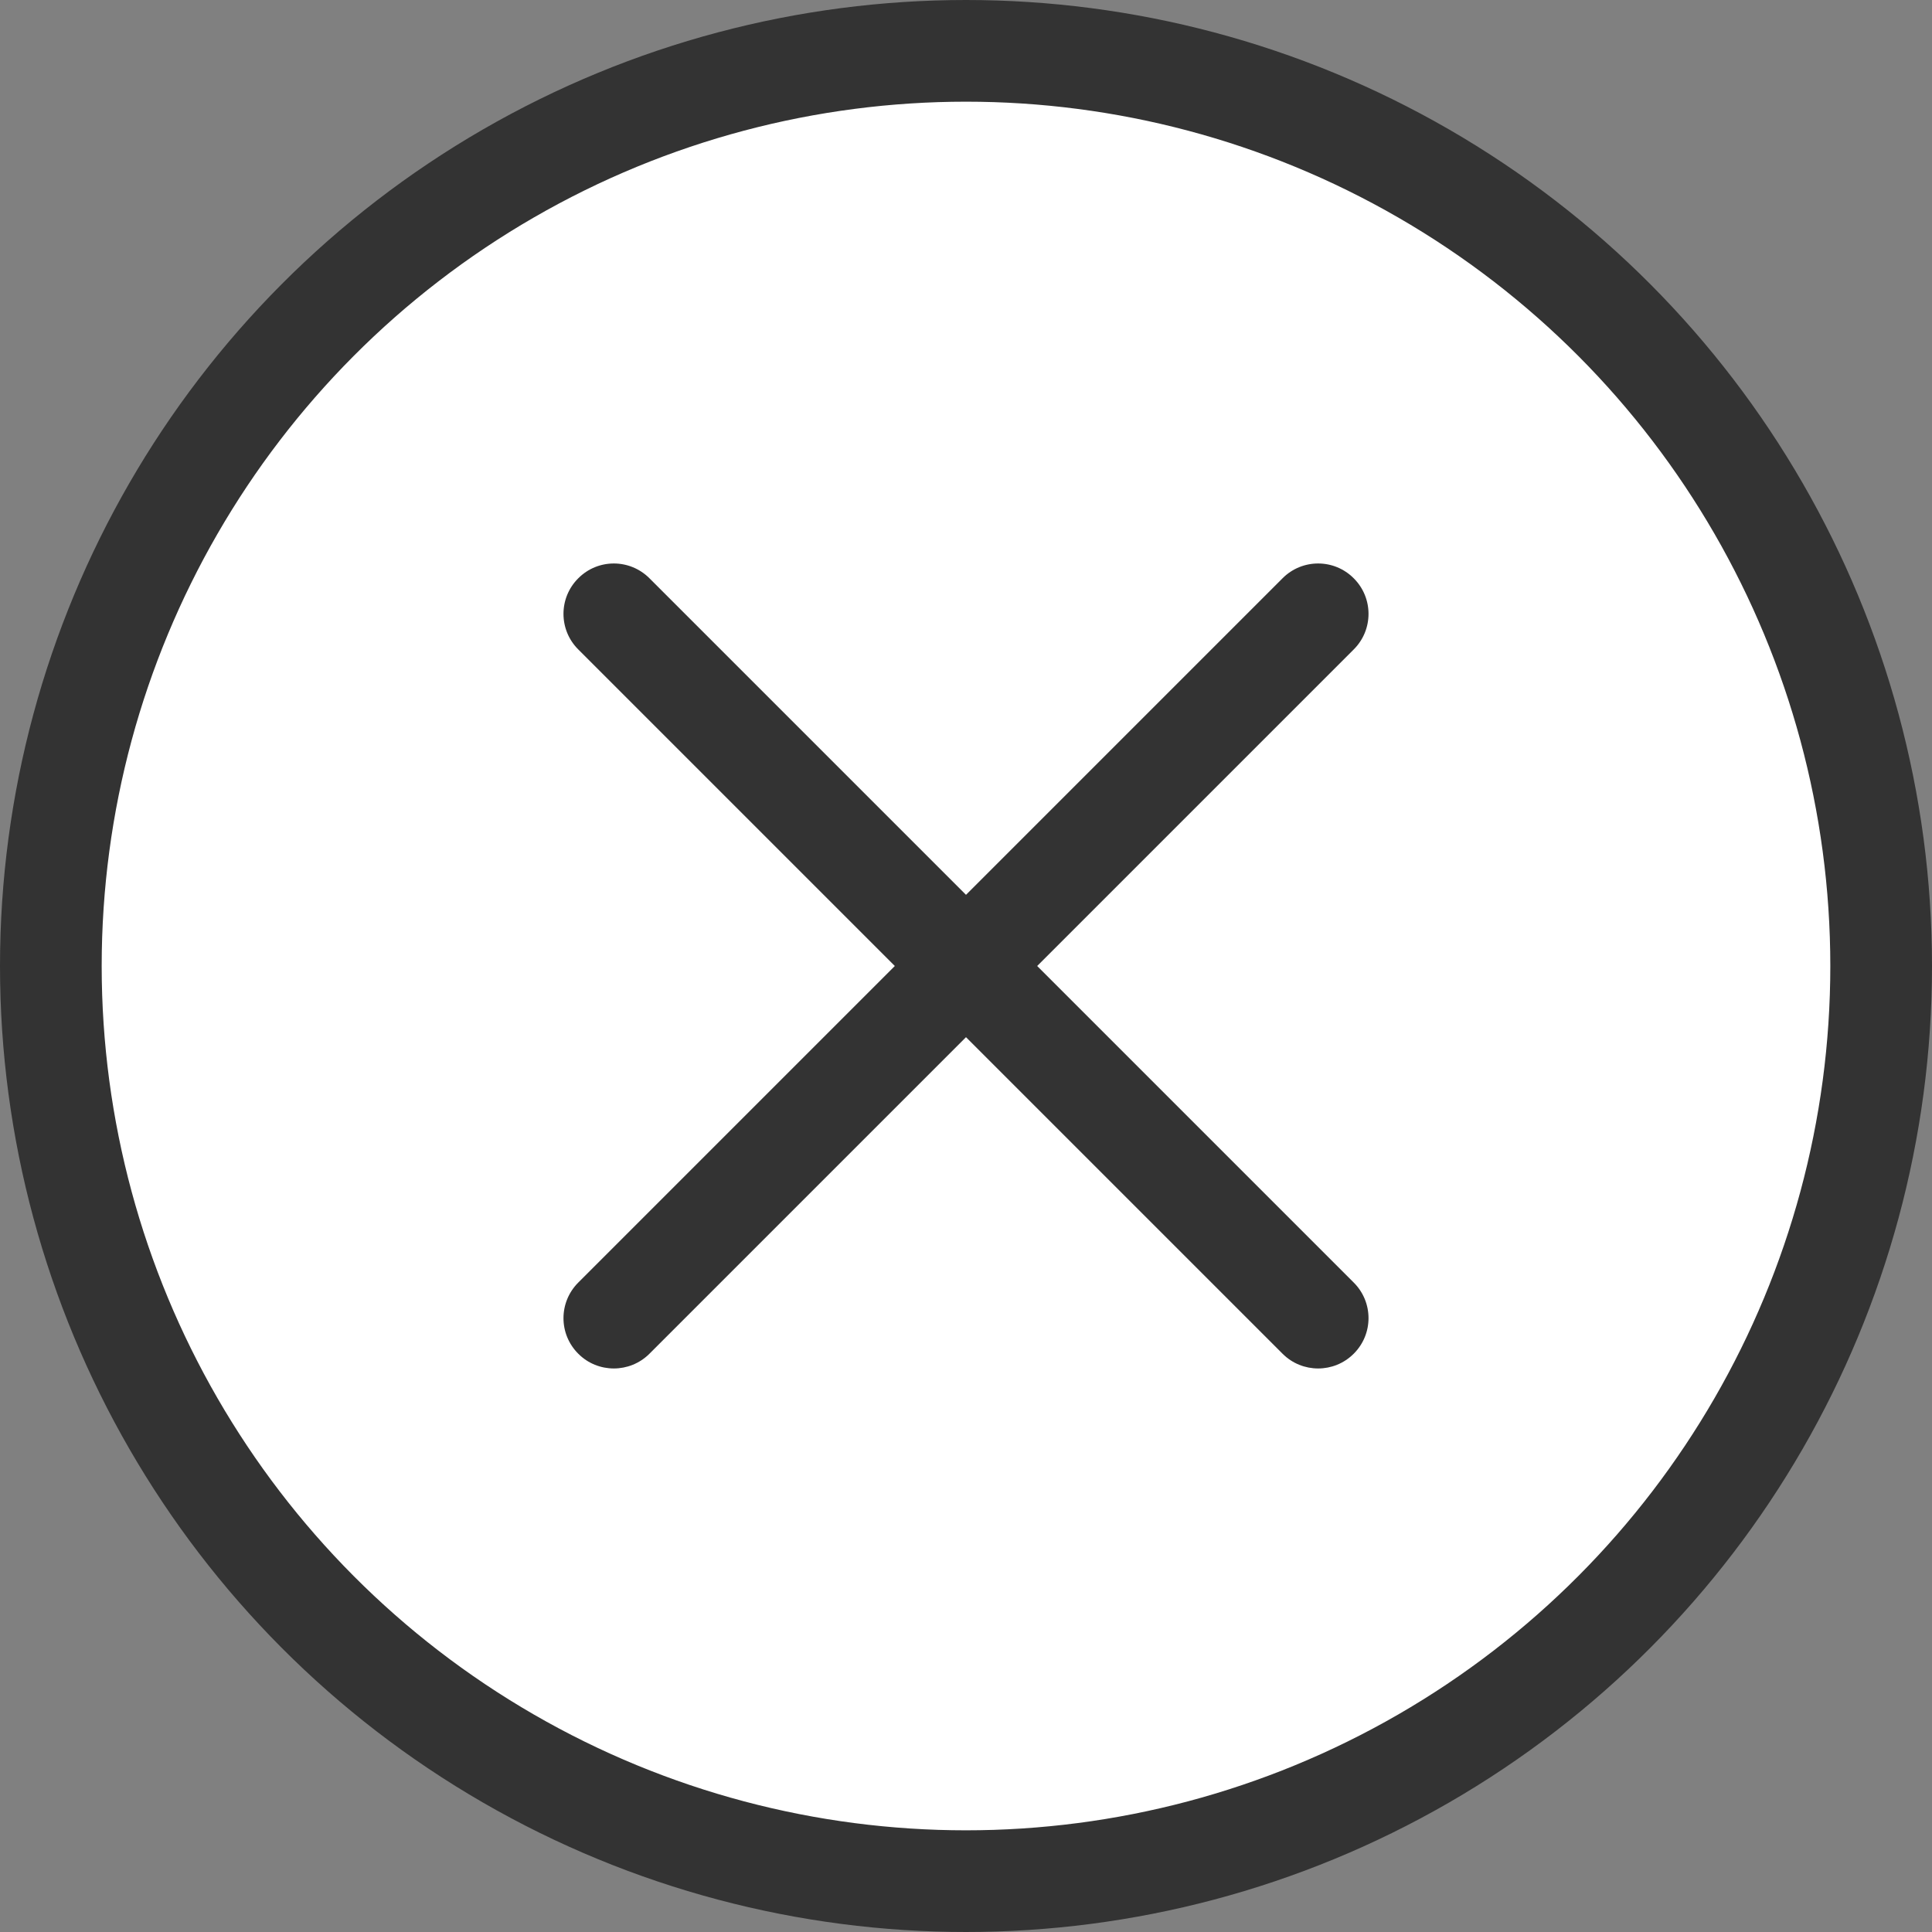 <svg width="19" height="19" viewBox="0 0 19 19" fill="none" xmlns="http://www.w3.org/2000/svg">
<rect x="0" y="0" width="19" height="19" fill="#808080" stroke="none"/>
<rect width="19" height="19" fill="black" fill-opacity="0"/>
<circle cx="9.5" cy="9.5" r="9" fill="white" stroke="#333333"/>
<path d="M10.2 9.5L13.313 6.387C13.507 6.194 13.507 5.88 13.313 5.687C13.12 5.493 12.806 5.493 12.613 5.687L9.5 8.8L6.387 5.687C6.193 5.493 5.88 5.493 5.687 5.687C5.493 5.88 5.493 6.194 5.687 6.387L8.8 9.5L5.687 12.613C5.493 12.807 5.493 13.12 5.687 13.313C5.783 13.41 5.91 13.458 6.037 13.458C6.163 13.458 6.29 13.41 6.387 13.313L9.5 10.2L12.613 13.313C12.71 13.41 12.836 13.458 12.963 13.458C13.09 13.458 13.216 13.41 13.313 13.313C13.507 13.12 13.507 12.806 13.313 12.613L10.2 9.5Z" fill="#333333"/>
</svg>
